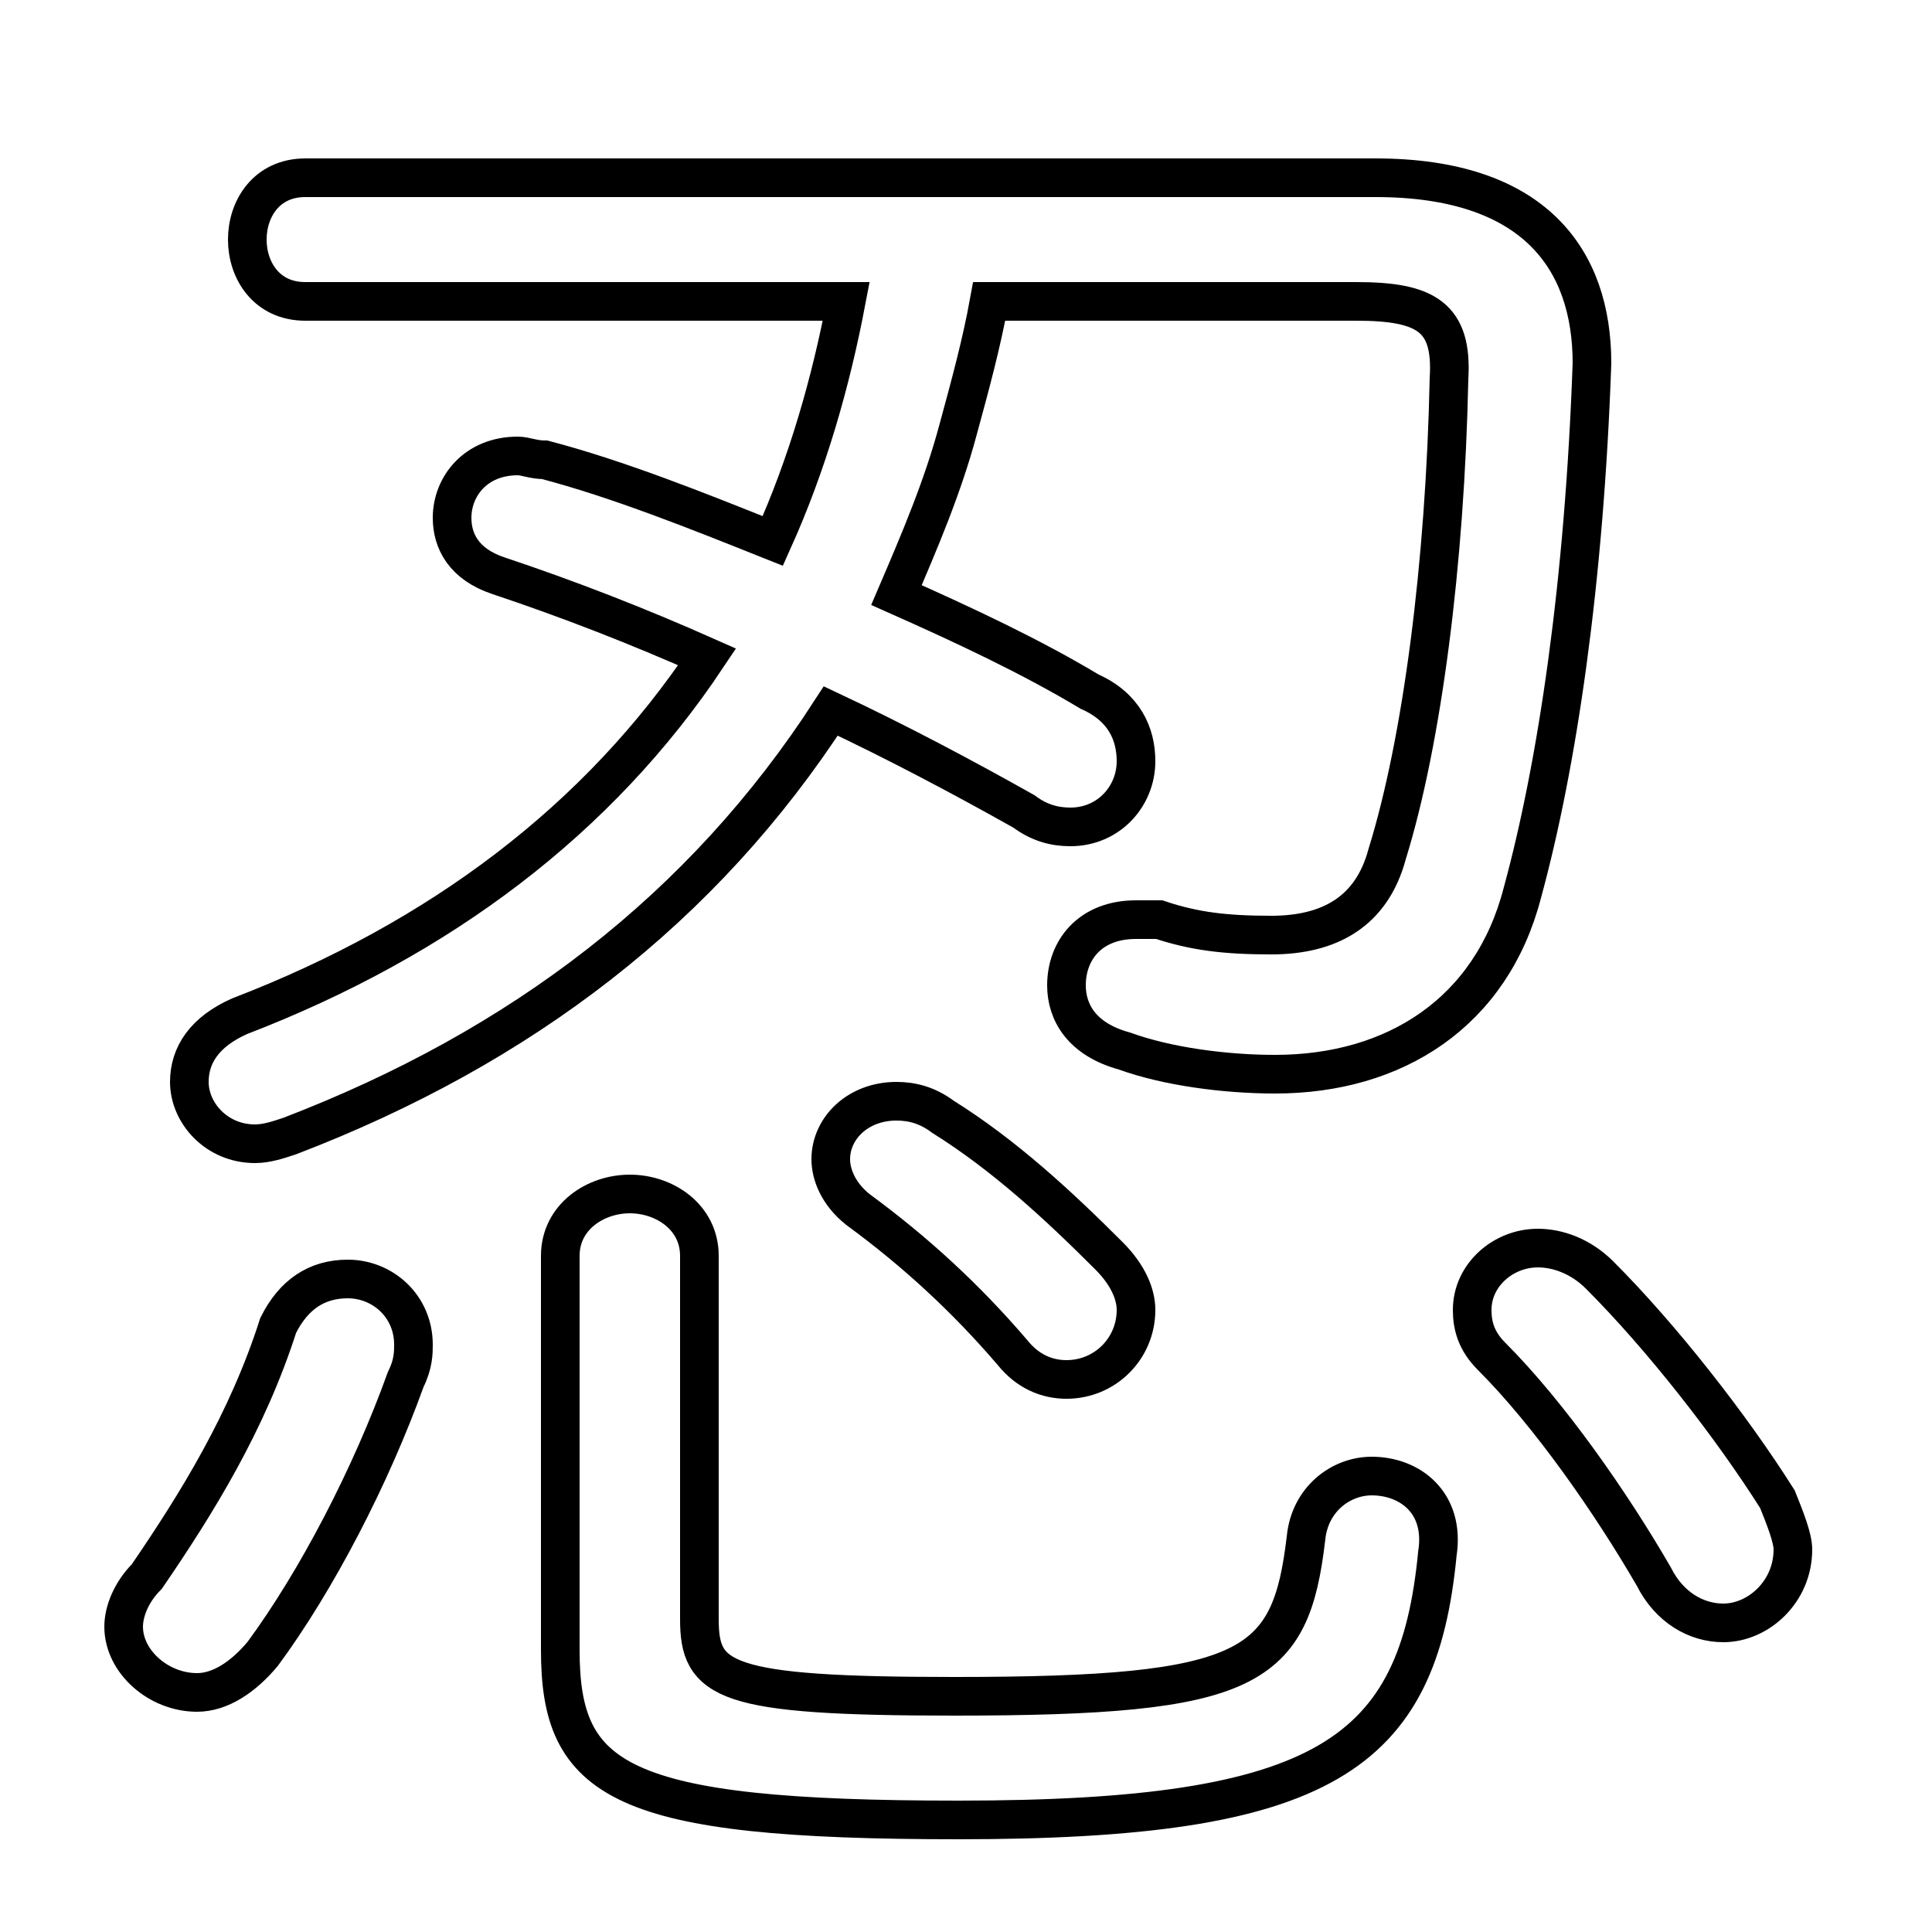 <svg xmlns="http://www.w3.org/2000/svg" viewBox="0 -44.0 50.0 50.0">
    <rect x="0" y="-44.0" width="50.0" height="50.0" fill="#808080" stroke="none"/>
    <g transform="scale(1, -1)">
        <!-- ボディの枠 -->
        <rect x="0" y="-6.0" width="50.0" height="50.0"
            stroke="white" fill="white"/>
        <!-- グリフ座標系の原点 -->
        <circle cx="0" cy="0" r="5" fill="white"/>
        <!-- グリフのアウトライン -->
        <g style="fill:none;stroke:#000000;stroke-width:1;">
<path d="M 21.9 36.2 C 21.5 34.1 20.9 32.0 20.0 30.0 C 18.0 30.8 16.0 31.6 14.1 32.1 C 13.8 32.1 13.6 32.2 13.4 32.2 C 12.3 32.2 11.7 31.4 11.7 30.6 C 11.7 30.0 12.0 29.4 12.9 29.1 C 14.7 28.5 16.5 27.8 18.3 27.0 C 15.5 22.8 11.4 19.7 6.2 17.7 C 5.3 17.3 4.9 16.7 4.9 16.0 C 4.9 15.2 5.6 14.4 6.6 14.4 C 6.9 14.4 7.2 14.5 7.5 14.6 C 13.5 16.9 18.2 20.5 21.5 25.6 C 23.2 24.8 24.9 23.9 26.5 23.0 C 26.9 22.7 27.3 22.6 27.7 22.6 C 28.7 22.6 29.4 23.4 29.4 24.3 C 29.4 25.0 29.1 25.7 28.2 26.1 C 26.7 27.0 25.0 27.8 23.2 28.6 C 23.8 30.0 24.4 31.4 24.8 32.9 C 25.1 34.0 25.4 35.1 25.6 36.2 L 35.1 36.2 C 36.9 36.2 37.6 35.8 37.5 34.2 C 37.4 29.4 36.8 24.8 35.9 21.9 C 35.5 20.4 34.4 19.8 32.9 19.8 C 31.7 19.8 30.9 19.9 30.0 20.2 C 29.8 20.2 29.6 20.2 29.4 20.2 C 28.2 20.2 27.6 19.4 27.6 18.5 C 27.6 17.8 28.0 17.1 29.1 16.8 C 30.2 16.4 31.7 16.2 33.0 16.2 C 36.1 16.2 38.6 17.8 39.4 20.9 C 40.3 24.2 41.0 28.9 41.2 34.6 C 41.2 37.3 39.7 39.4 35.6 39.4 L 7.9 39.4 C 6.9 39.4 6.4 38.6 6.4 37.8 C 6.4 37.0 6.9 36.2 7.9 36.2 Z M 14.5 1.3 C 14.5 -2.1 16.0 -3.1 24.8 -3.1 C 34.3 -3.1 36.7 -1.4 37.2 3.8 C 37.4 5.1 36.5 5.8 35.5 5.8 C 34.7 5.8 33.9 5.2 33.8 4.2 C 33.4 0.8 32.4 0.1 24.7 0.1 C 18.7 0.1 18.1 0.5 18.1 2.1 L 18.1 11.5 C 18.1 12.5 17.2 13.1 16.3 13.1 C 15.4 13.1 14.5 12.5 14.5 11.5 Z M 7.2 9.7 C 6.4 7.2 5.1 5.1 3.8 3.2 C 3.4 2.8 3.2 2.3 3.2 1.9 C 3.2 1.0 4.1 0.2 5.1 0.2 C 5.7 0.2 6.3 0.6 6.8 1.2 C 8.2 3.1 9.6 5.8 10.5 8.3 C 10.7 8.7 10.7 9.0 10.7 9.2 C 10.7 10.2 9.9 10.9 9.0 10.9 C 8.2 10.9 7.6 10.5 7.2 9.7 Z M 41.4 11.0 C 40.9 11.5 40.3 11.7 39.8 11.7 C 38.9 11.7 38.1 11.0 38.1 10.1 C 38.1 9.7 38.2 9.3 38.6 8.9 C 40.1 7.4 41.7 5.1 42.8 3.2 C 43.2 2.4 43.9 2.0 44.6 2.0 C 45.5 2.0 46.4 2.8 46.4 3.9 C 46.4 4.2 46.2 4.7 46.0 5.2 C 44.8 7.1 43.0 9.4 41.4 11.0 Z M 24.4 15.1 C 24.0 15.4 23.6 15.5 23.2 15.5 C 22.2 15.5 21.5 14.8 21.5 14.0 C 21.5 13.6 21.7 13.1 22.2 12.7 C 23.7 11.6 25.0 10.4 26.2 9.0 C 26.6 8.5 27.1 8.3 27.6 8.3 C 28.6 8.3 29.4 9.1 29.4 10.1 C 29.4 10.5 29.2 11.0 28.7 11.5 C 27.4 12.8 26.0 14.1 24.4 15.1 Z"/>
</g>
</g>
</svg>